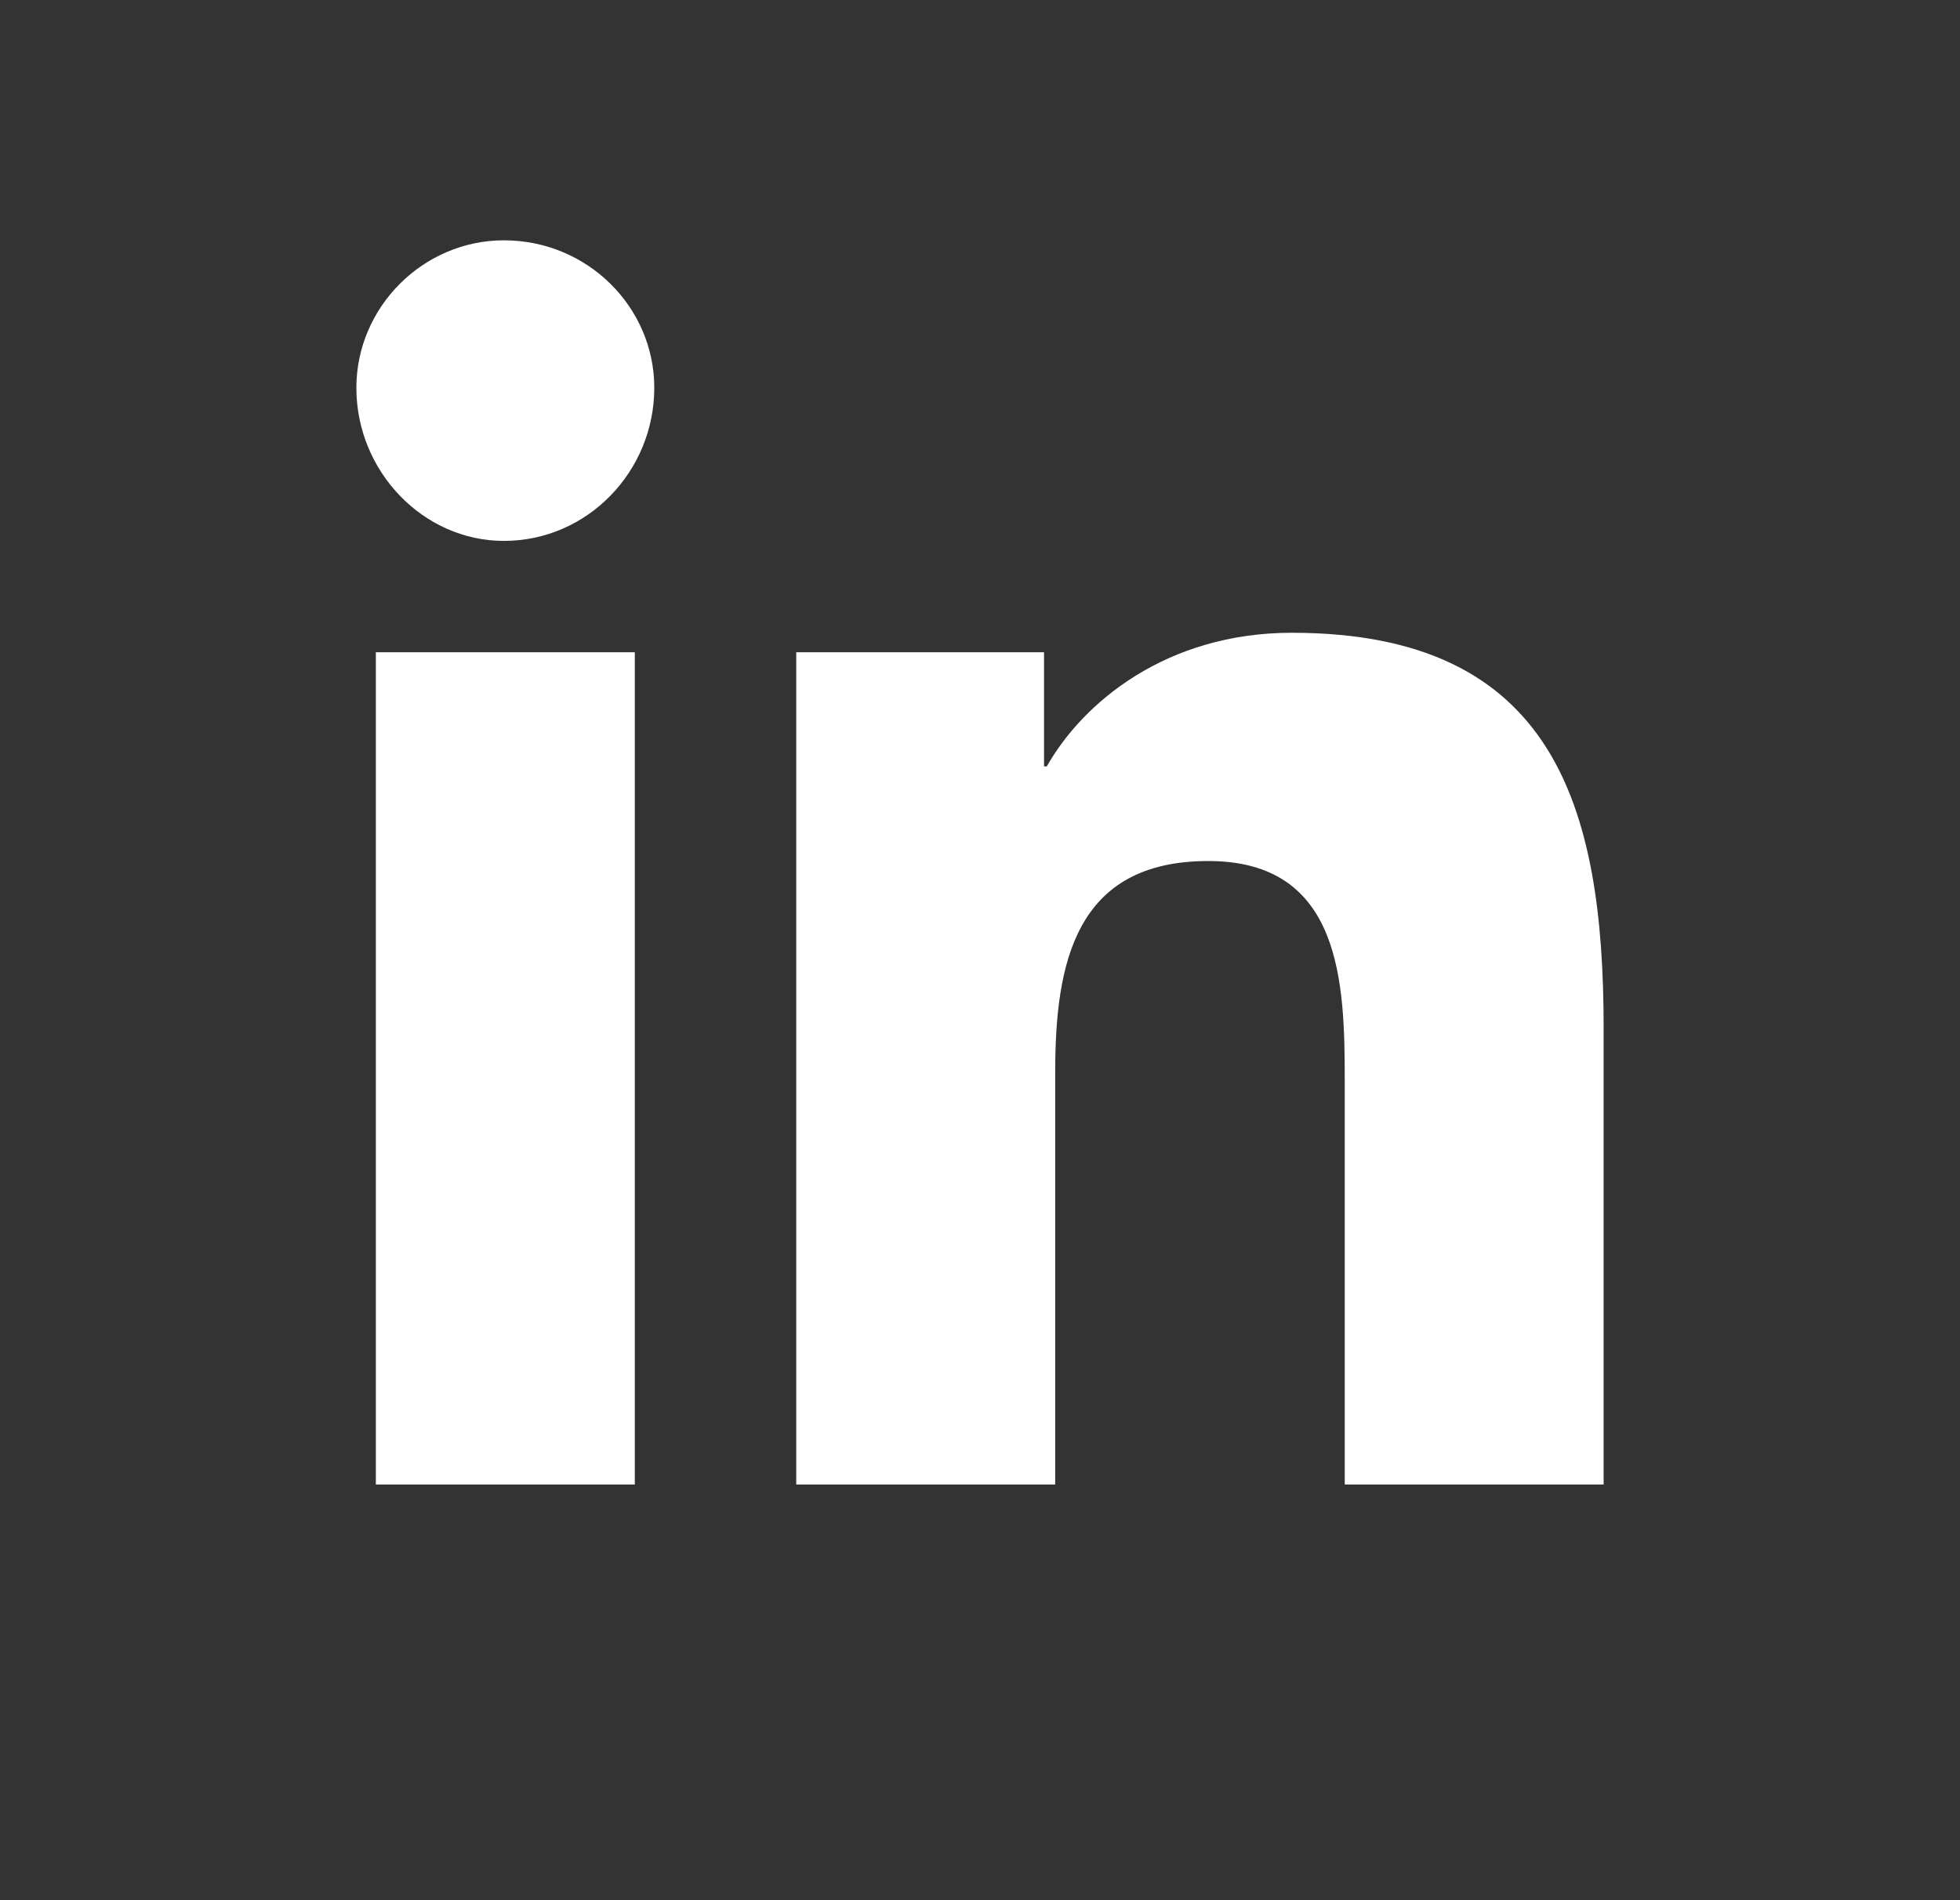 <svg width="33" height="32" viewBox="0 0 33 32" fill="none" xmlns="http://www.w3.org/2000/svg">
<rect x="0" y="0" width="33" height="32" fill="#333333" stroke="none"/>
<path d="M10.688 25V10.984H6.328V25H10.688ZM8.484 9.109C9.891 9.109 11.016 7.938 11.016 6.531C11.016 5.172 9.891 4.047 8.484 4.047C7.125 4.047 6 5.172 6 6.531C6 7.938 7.125 9.109 8.484 9.109ZM26.953 25H27V17.312C27 13.562 26.156 10.656 21.75 10.656C19.641 10.656 18.234 11.828 17.625 12.906H17.578V10.984H13.406V25H17.766V18.062C17.766 16.234 18.094 14.5 20.344 14.5C22.594 14.5 22.641 16.562 22.641 18.203V25H26.953Z" fill="white"/>
</svg>
